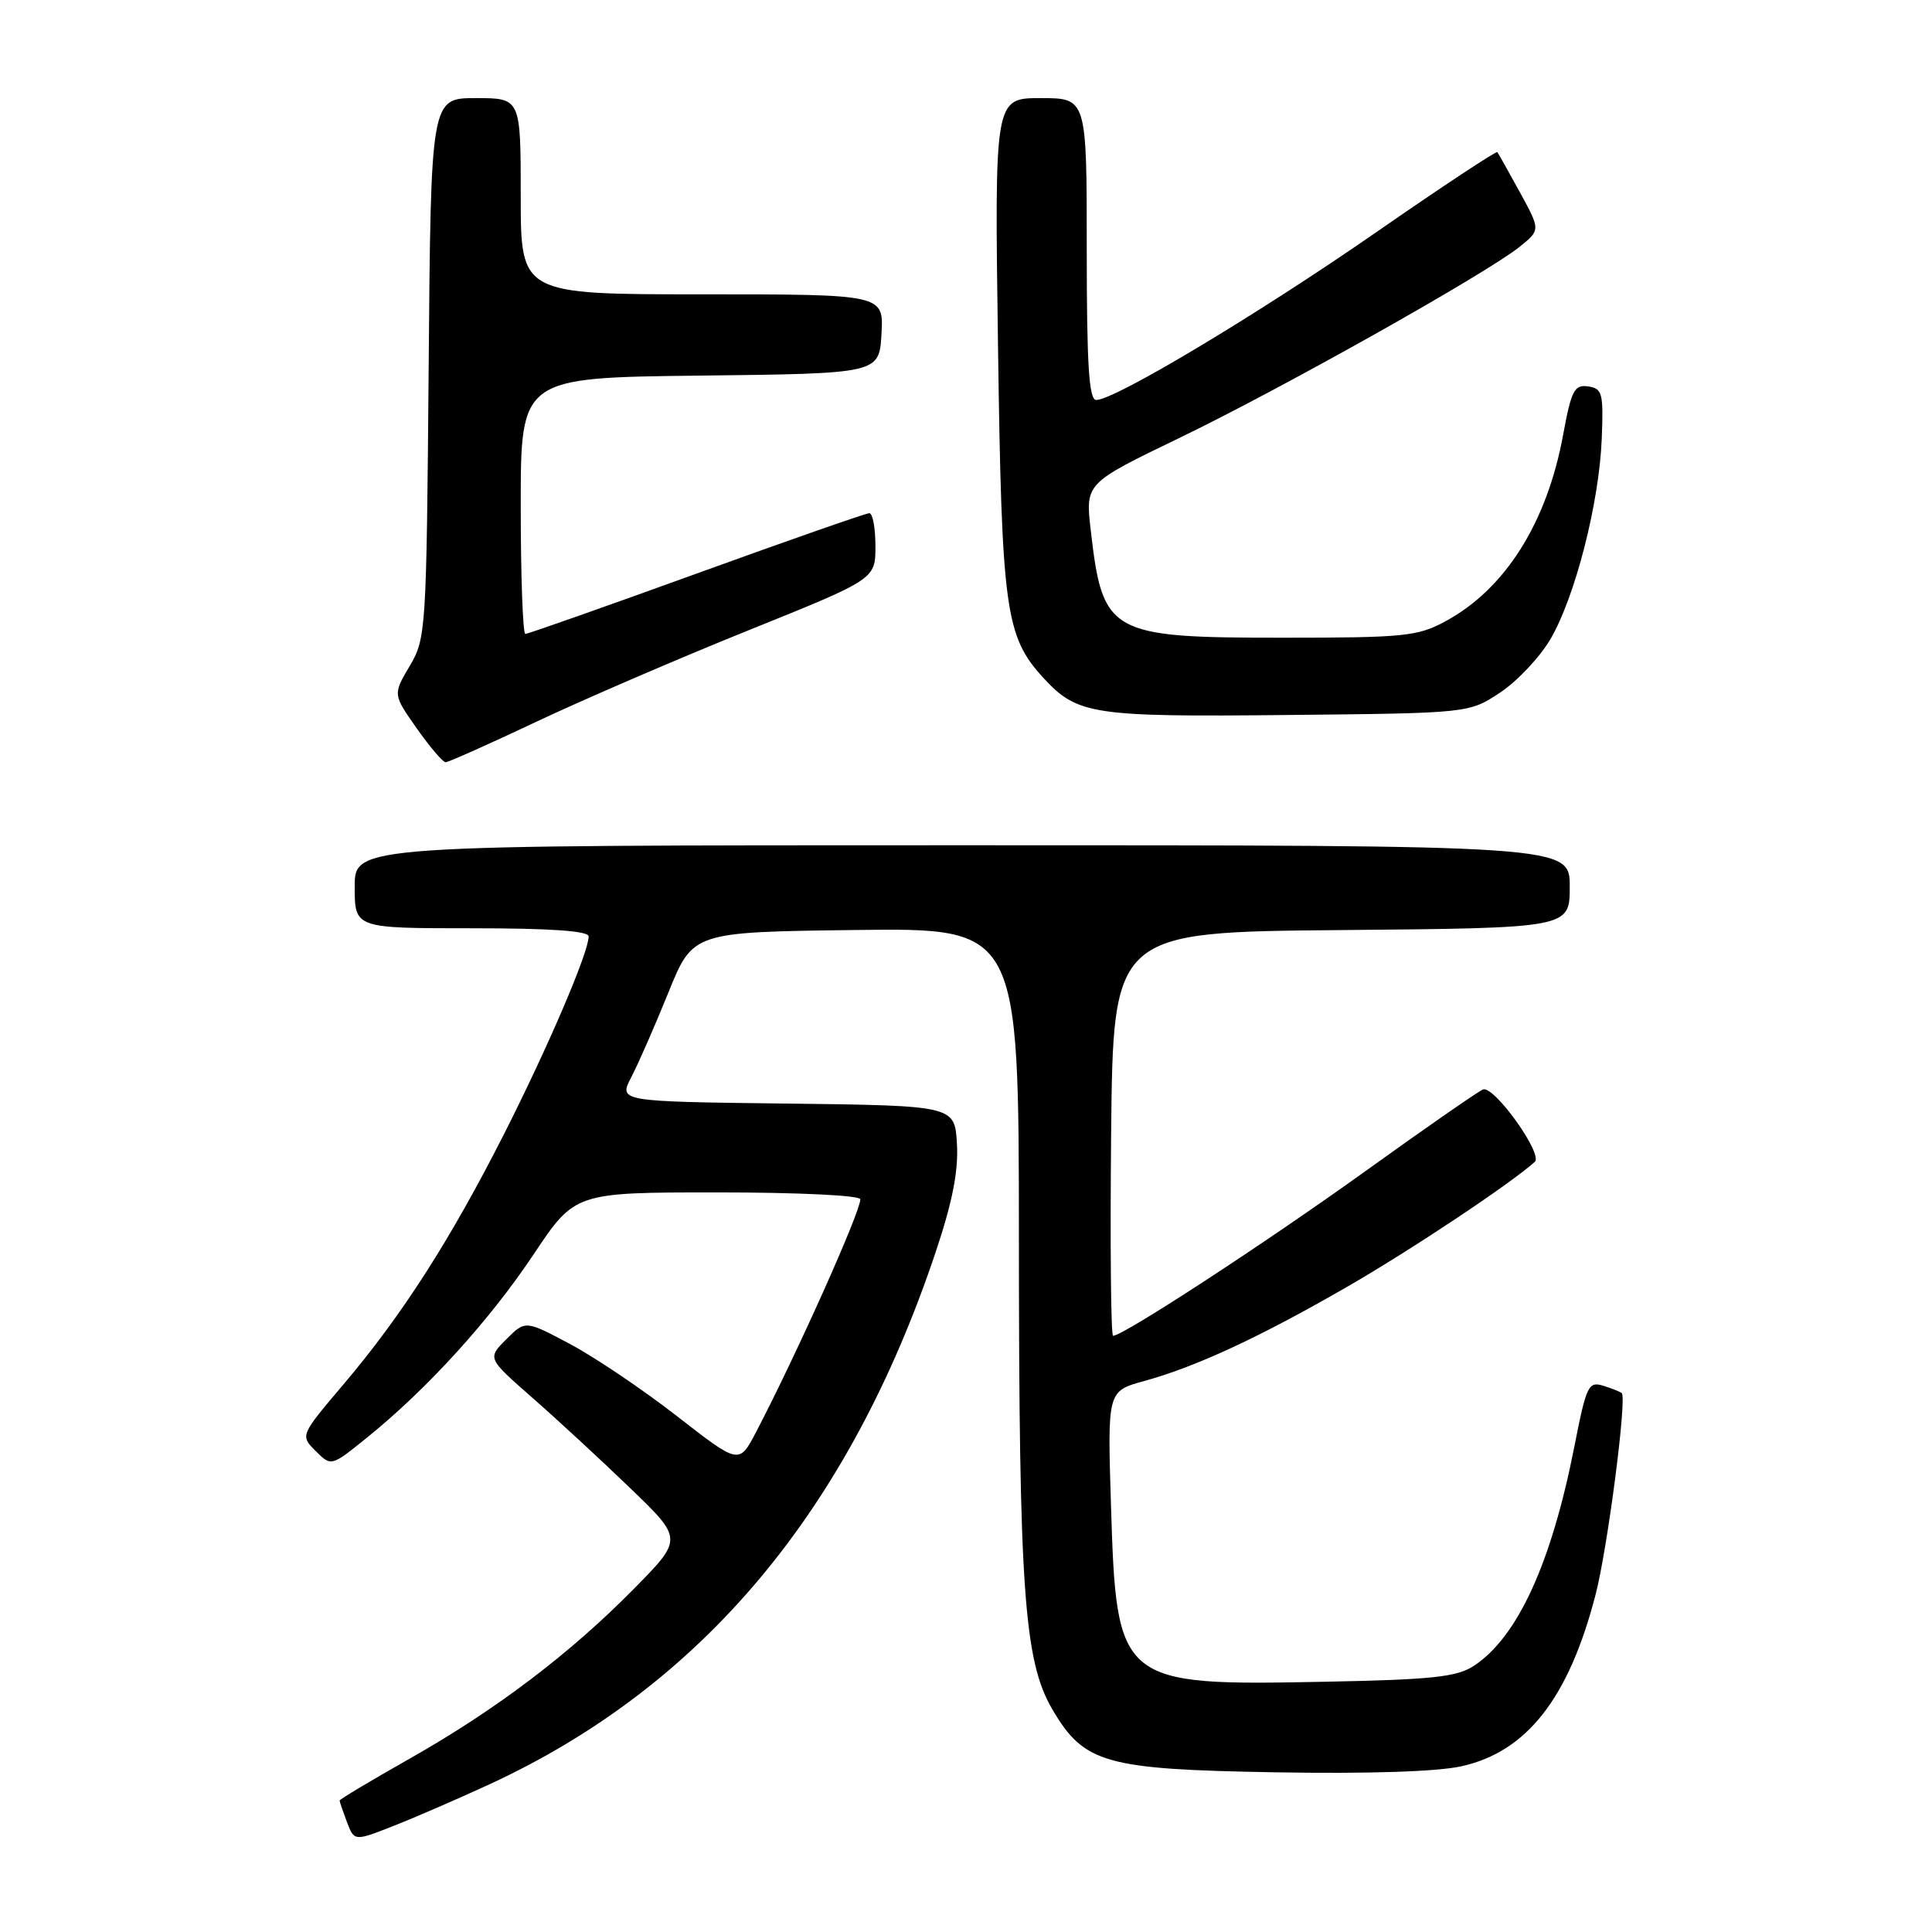 <?xml version="1.0" encoding="UTF-8" standalone="no"?>
<!DOCTYPE svg PUBLIC "-//W3C//DTD SVG 1.1//EN" "http://www.w3.org/Graphics/SVG/1.1/DTD/svg11.dtd" >
<svg xmlns="http://www.w3.org/2000/svg" xmlns:xlink="http://www.w3.org/1999/xlink" version="1.1" viewBox="0 0 256 256">
 <g >
 <path fill="currentColor"
d=" M 64.86 236.43 C 93.04 223.41 112.49 200.20 123.99 165.88 C 126.20 159.27 127.01 155.17 126.80 151.56 C 126.50 146.50 126.50 146.50 104.23 146.23 C 81.97 145.96 81.97 145.96 83.65 142.73 C 84.58 140.95 86.79 135.90 88.57 131.50 C 91.81 123.50 91.81 123.50 113.41 123.23 C 135.00 122.96 135.00 122.96 135.01 164.23 C 135.02 210.56 135.69 220.10 139.43 226.48 C 143.65 233.67 146.39 234.45 169.00 234.84 C 181.21 235.05 190.43 234.76 193.65 234.04 C 202.31 232.12 207.87 225.02 211.42 211.31 C 213.01 205.18 215.60 185.24 214.89 184.60 C 214.68 184.41 213.56 183.96 212.41 183.61 C 210.48 183.02 210.19 183.63 208.62 191.63 C 205.57 207.15 201.09 216.92 195.30 220.73 C 193.04 222.21 189.81 222.56 175.56 222.84 C 148.22 223.38 147.94 223.15 147.21 199.42 C 146.74 184.33 146.74 184.33 151.62 182.99 C 158.52 181.09 166.93 177.18 178.50 170.51 C 186.94 165.65 200.24 156.79 203.37 153.95 C 204.50 152.92 197.96 143.80 196.50 144.36 C 195.89 144.60 188.82 149.50 180.80 155.27 C 167.60 164.75 148.83 177.00 147.49 177.00 C 147.20 177.00 147.09 164.96 147.23 150.25 C 147.50 123.50 147.50 123.50 177.75 123.24 C 208.00 122.97 208.00 122.97 208.00 117.49 C 208.00 112.00 208.00 112.00 127.50 112.00 C 47.00 112.00 47.00 112.00 47.00 117.50 C 47.00 123.00 47.00 123.00 62.50 123.00 C 72.93 123.00 78.00 123.35 78.00 124.08 C 78.00 126.19 72.66 138.66 66.81 150.22 C 59.69 164.27 53.25 174.32 45.51 183.44 C 39.77 190.21 39.77 190.21 41.83 192.27 C 43.89 194.33 43.89 194.33 48.69 190.44 C 56.64 184.01 64.85 174.98 70.68 166.25 C 76.18 158.00 76.18 158.00 95.09 158.00 C 105.81 158.00 114.00 158.40 114.00 158.91 C 114.00 160.61 105.51 179.56 100.17 189.78 C 97.93 194.05 97.93 194.05 89.72 187.66 C 85.20 184.14 78.82 179.84 75.55 178.10 C 69.61 174.94 69.61 174.94 67.09 177.46 C 64.57 179.97 64.57 179.97 70.54 185.21 C 73.82 188.08 79.65 193.47 83.50 197.18 C 90.50 203.92 90.50 203.92 84.00 210.52 C 75.52 219.13 65.70 226.57 54.25 233.05 C 49.16 235.93 45.00 238.42 45.00 238.58 C 45.00 238.74 45.44 240.02 45.97 241.43 C 46.95 243.99 46.95 243.99 52.20 241.92 C 55.10 240.78 60.79 238.31 64.86 236.43 Z  M 71.10 95.62 C 77.37 92.66 90.04 87.20 99.25 83.49 C 116.00 76.74 116.00 76.74 116.00 72.37 C 116.00 69.97 115.64 68.00 115.19 68.00 C 114.75 68.00 104.45 71.60 92.31 76.00 C 80.16 80.40 69.95 84.00 69.61 84.00 C 69.28 84.00 69.00 76.36 69.00 67.02 C 69.00 50.04 69.00 50.04 92.75 49.77 C 116.50 49.50 116.50 49.50 116.80 44.25 C 117.10 39.00 117.10 39.00 93.05 39.00 C 69.00 39.00 69.00 39.00 69.00 26.00 C 69.00 13.00 69.00 13.00 63.05 13.00 C 57.09 13.00 57.09 13.00 56.80 48.75 C 56.51 83.63 56.45 84.59 54.28 88.26 C 52.06 92.02 52.06 92.02 55.22 96.51 C 56.96 98.98 58.68 101.00 59.05 101.00 C 59.41 101.00 64.84 98.58 71.10 95.62 Z  M 198.77 91.77 C 201.04 90.27 204.04 87.08 205.44 84.69 C 208.71 79.11 211.90 66.66 212.24 58.14 C 212.48 52.09 212.32 51.47 210.43 51.20 C 208.61 50.94 208.21 51.72 207.13 57.58 C 204.98 69.29 199.44 78.06 191.50 82.34 C 187.84 84.32 186.03 84.50 169.96 84.50 C 147.01 84.50 146.11 84.00 144.53 70.27 C 143.81 64.05 143.81 64.05 156.15 58.09 C 169.60 51.61 196.81 36.33 201.32 32.73 C 204.13 30.48 204.13 30.48 201.40 25.49 C 199.89 22.75 198.55 20.35 198.41 20.16 C 198.27 19.97 191.03 24.76 182.33 30.79 C 166.73 41.61 147.71 53.00 145.26 53.00 C 144.29 53.00 144.00 48.39 144.00 33.00 C 144.00 13.00 144.00 13.00 137.89 13.00 C 131.78 13.00 131.78 13.00 132.24 45.75 C 132.73 80.89 133.20 84.33 138.28 89.85 C 142.76 94.70 144.75 95.01 170.58 94.74 C 194.65 94.50 194.65 94.50 198.77 91.77 Z "/>
</g>
</svg>